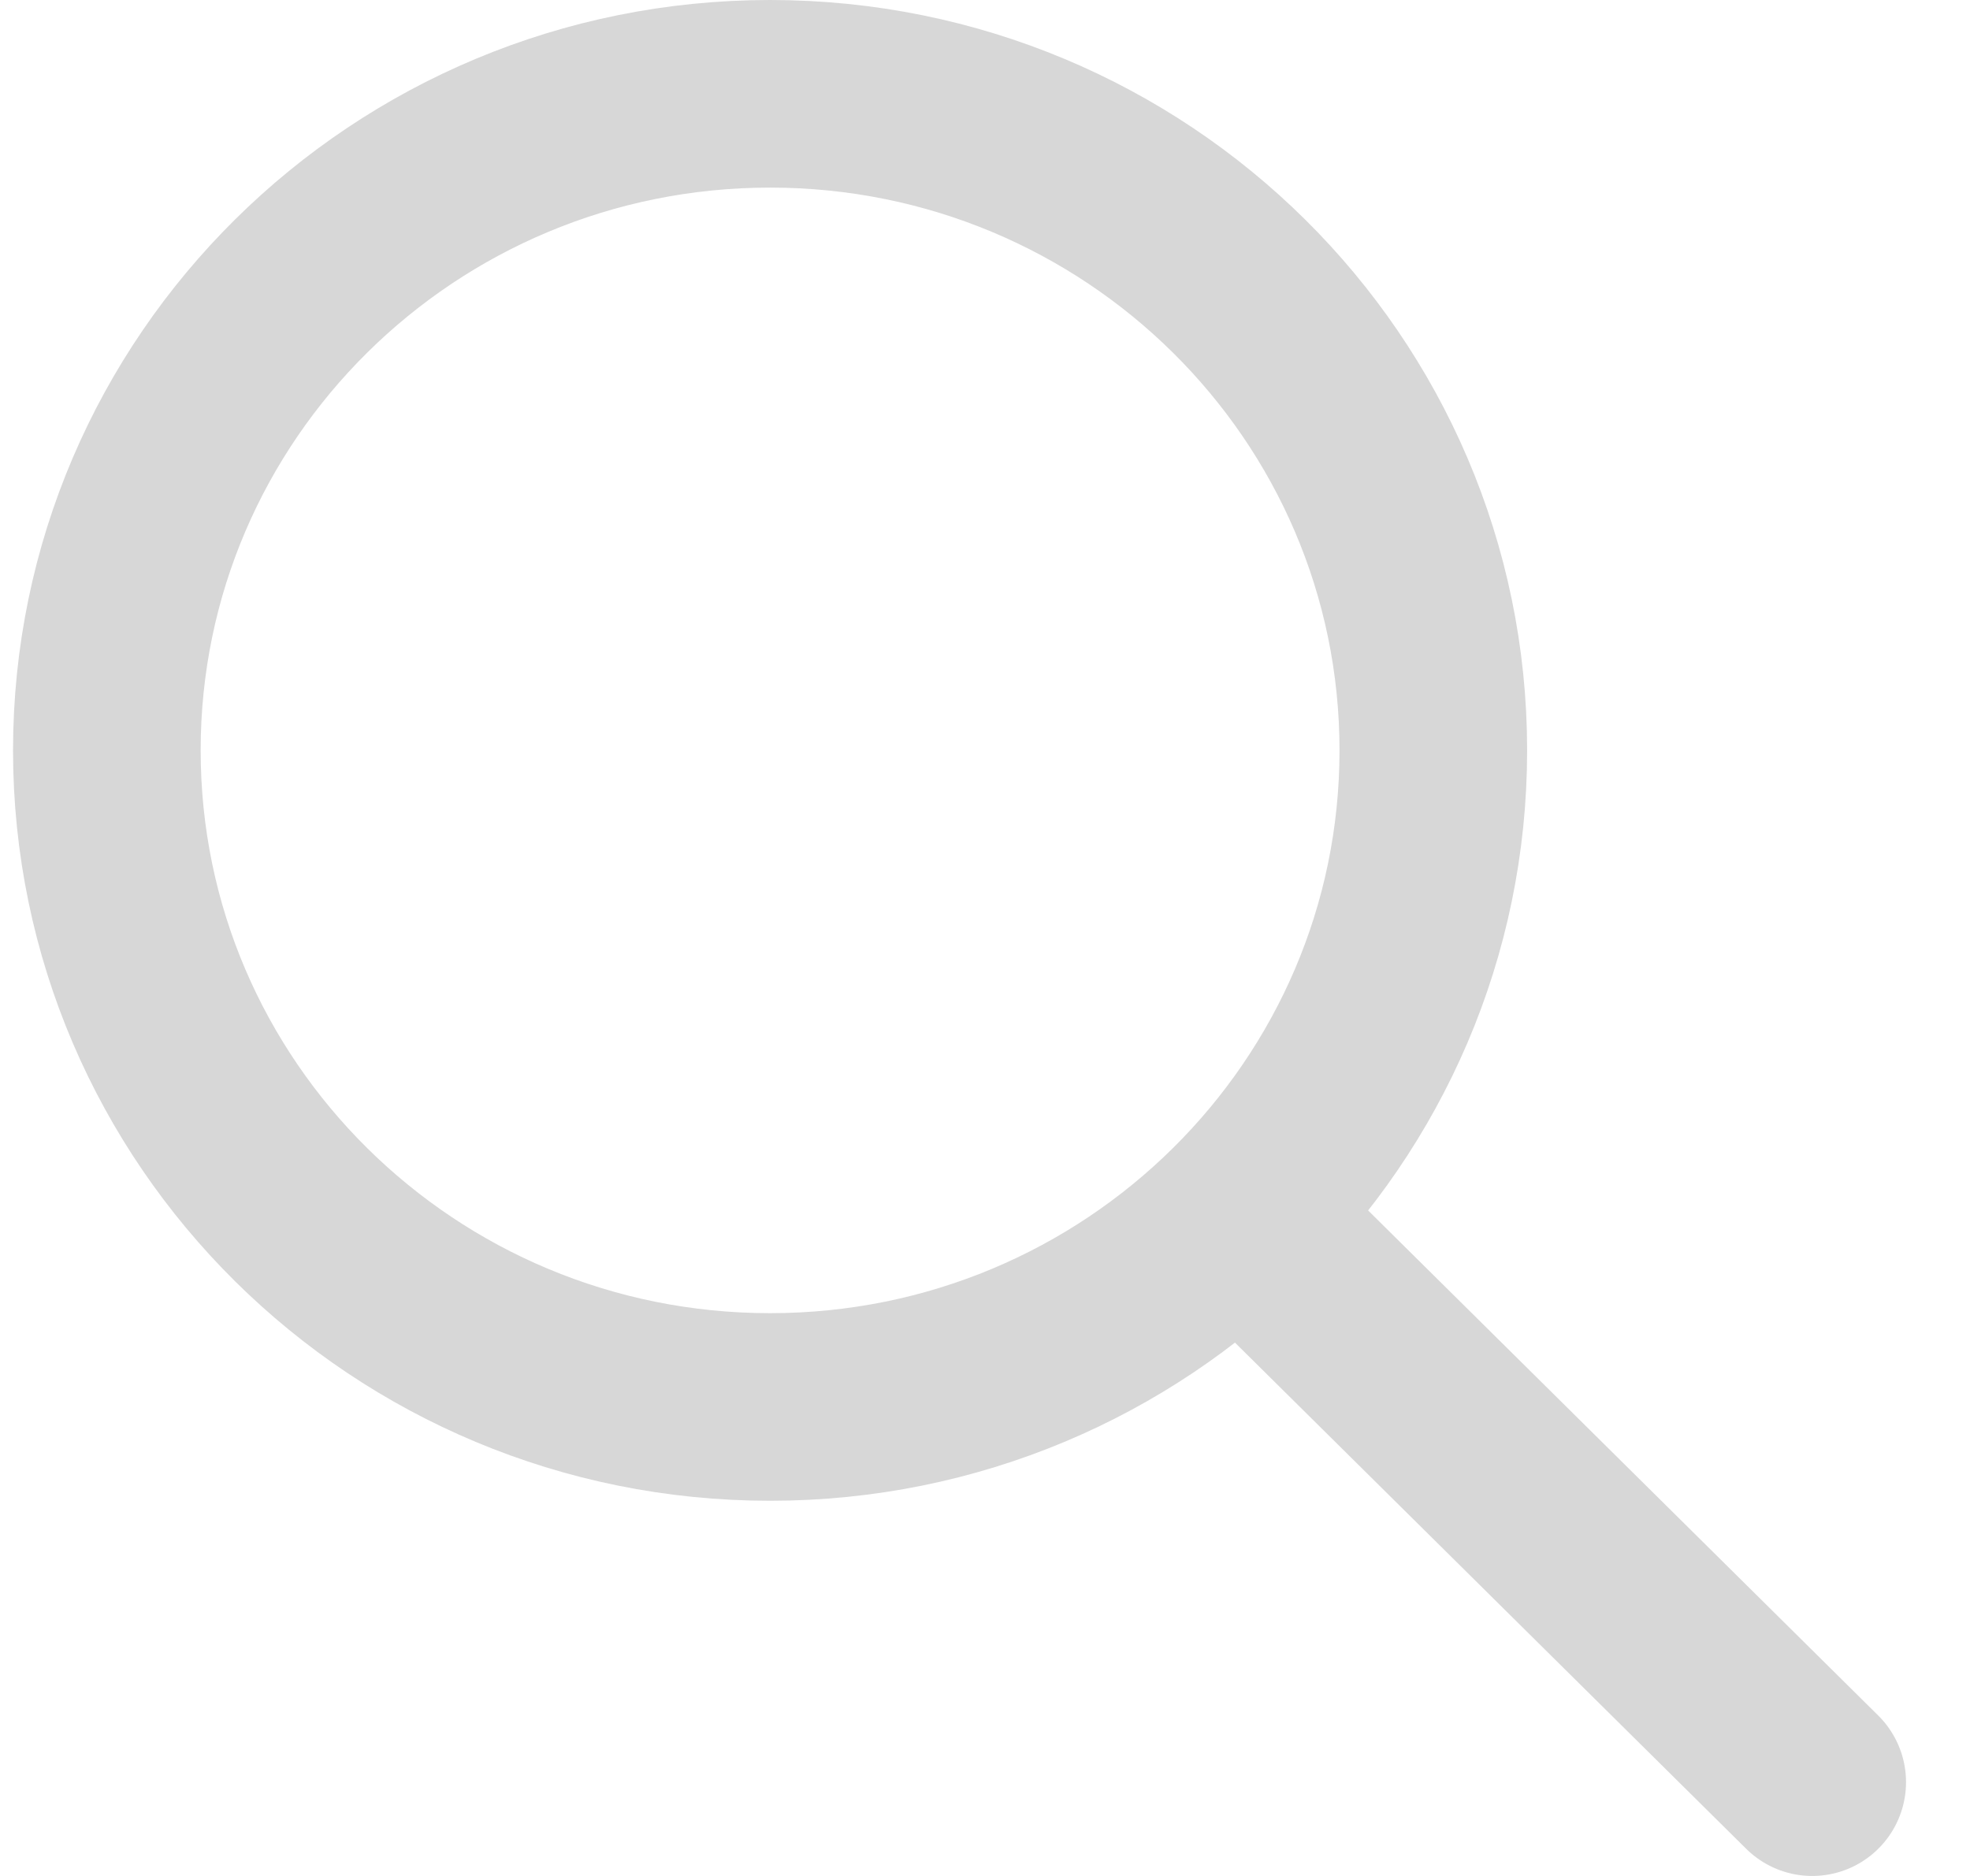 <svg width="21" height="20" viewBox="0 0 21 20" fill="none" xmlns="http://www.w3.org/2000/svg">
<path d="M13.259 13L19.318 19M8.209 15C4.304 15 1.139 11.866 1.139 8C1.139 4.134 4.304 1 8.209 1C12.113 1 15.279 4.134 15.279 8C15.279 11.866 12.113 15 8.209 15Z" stroke="#D7D7D7" stroke-width="2" stroke-linecap="round" stroke-linejoin="round"/>
</svg>
